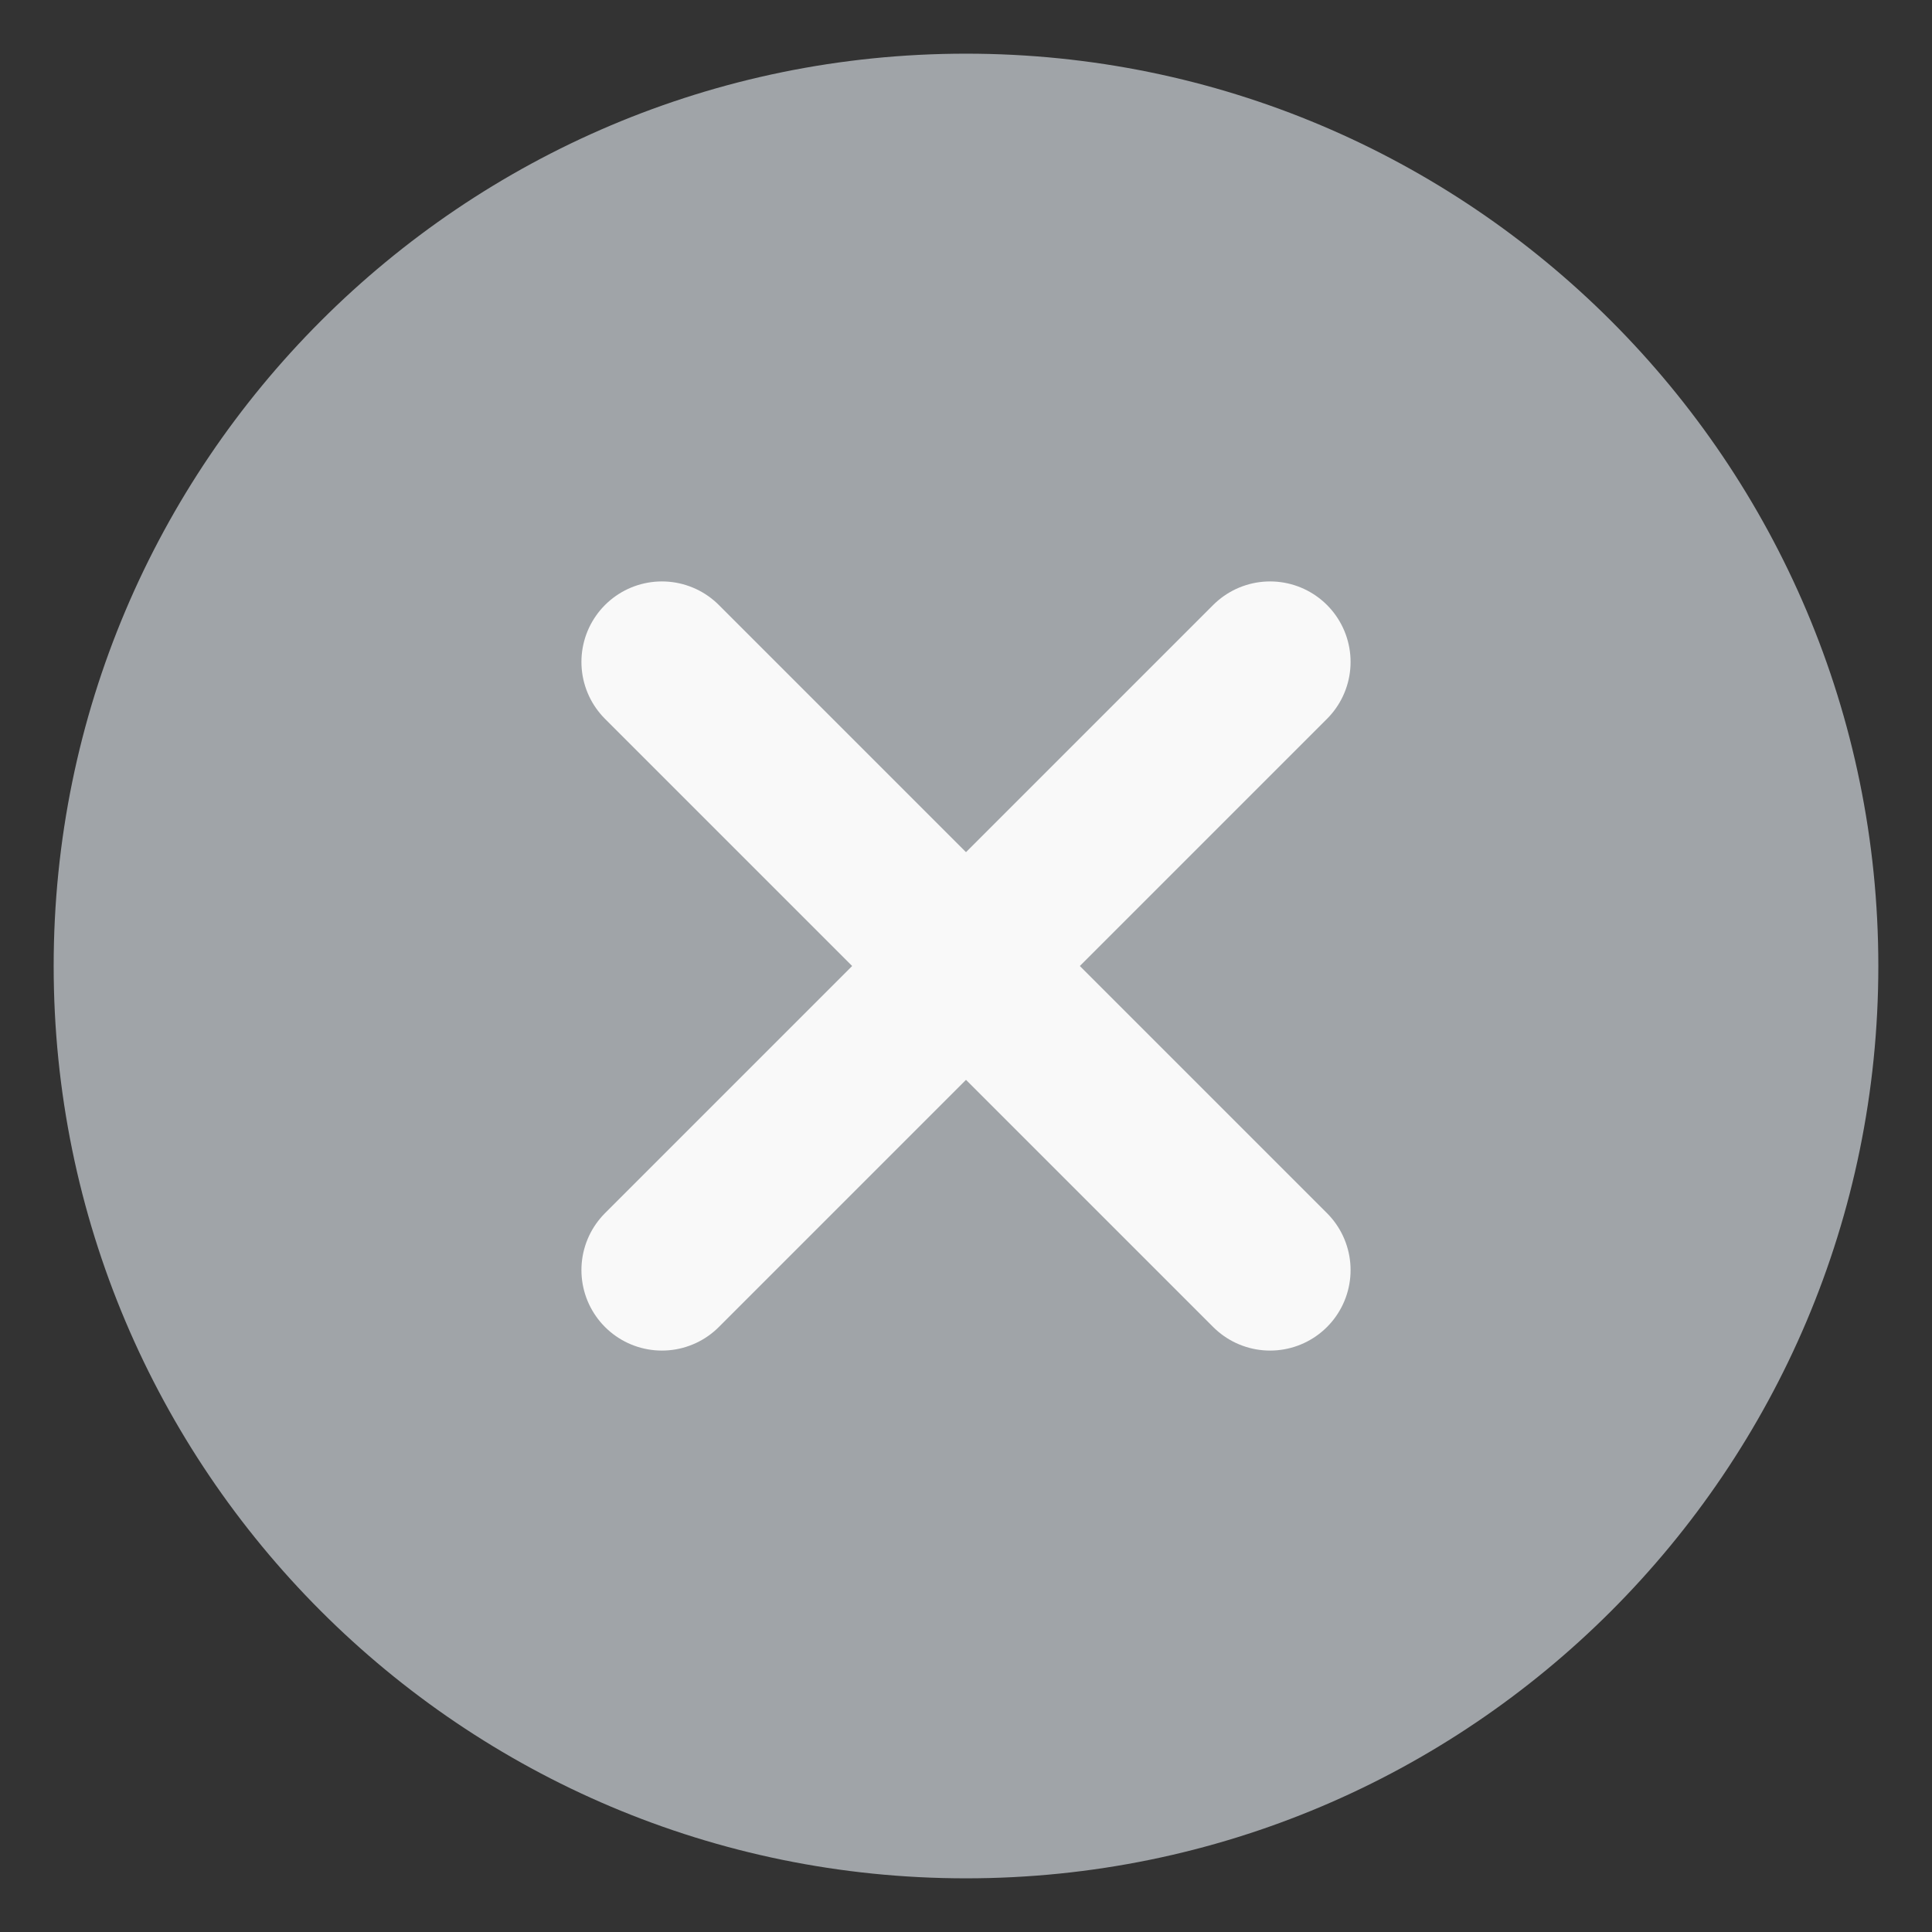 <svg width="18" height="18" viewBox="0 0 18 18" fill="none" xmlns="http://www.w3.org/2000/svg">
<rect x="0" y="0" width="18" height="18" fill="#333333" stroke="none"/>
<path d="M9 17.5C13.694 17.5 17.5 13.694 17.5 9C17.5 4.306 13.694 0.5 9 0.5C4.306 0.5 0.5 4.306 0.5 9C0.5 13.694 4.306 17.5 9 17.5Z" fill="#A0A4A8"/>
<path d="M11.833 6.167L6.167 11.833" stroke="#F9F9F9" stroke-width="1.5" stroke-miterlimit="10" stroke-linecap="round"/>
<path d="M11.833 11.833L6.167 6.167" stroke="#F9F9F9" stroke-width="1.5" stroke-miterlimit="10" stroke-linecap="round"/>
</svg>
